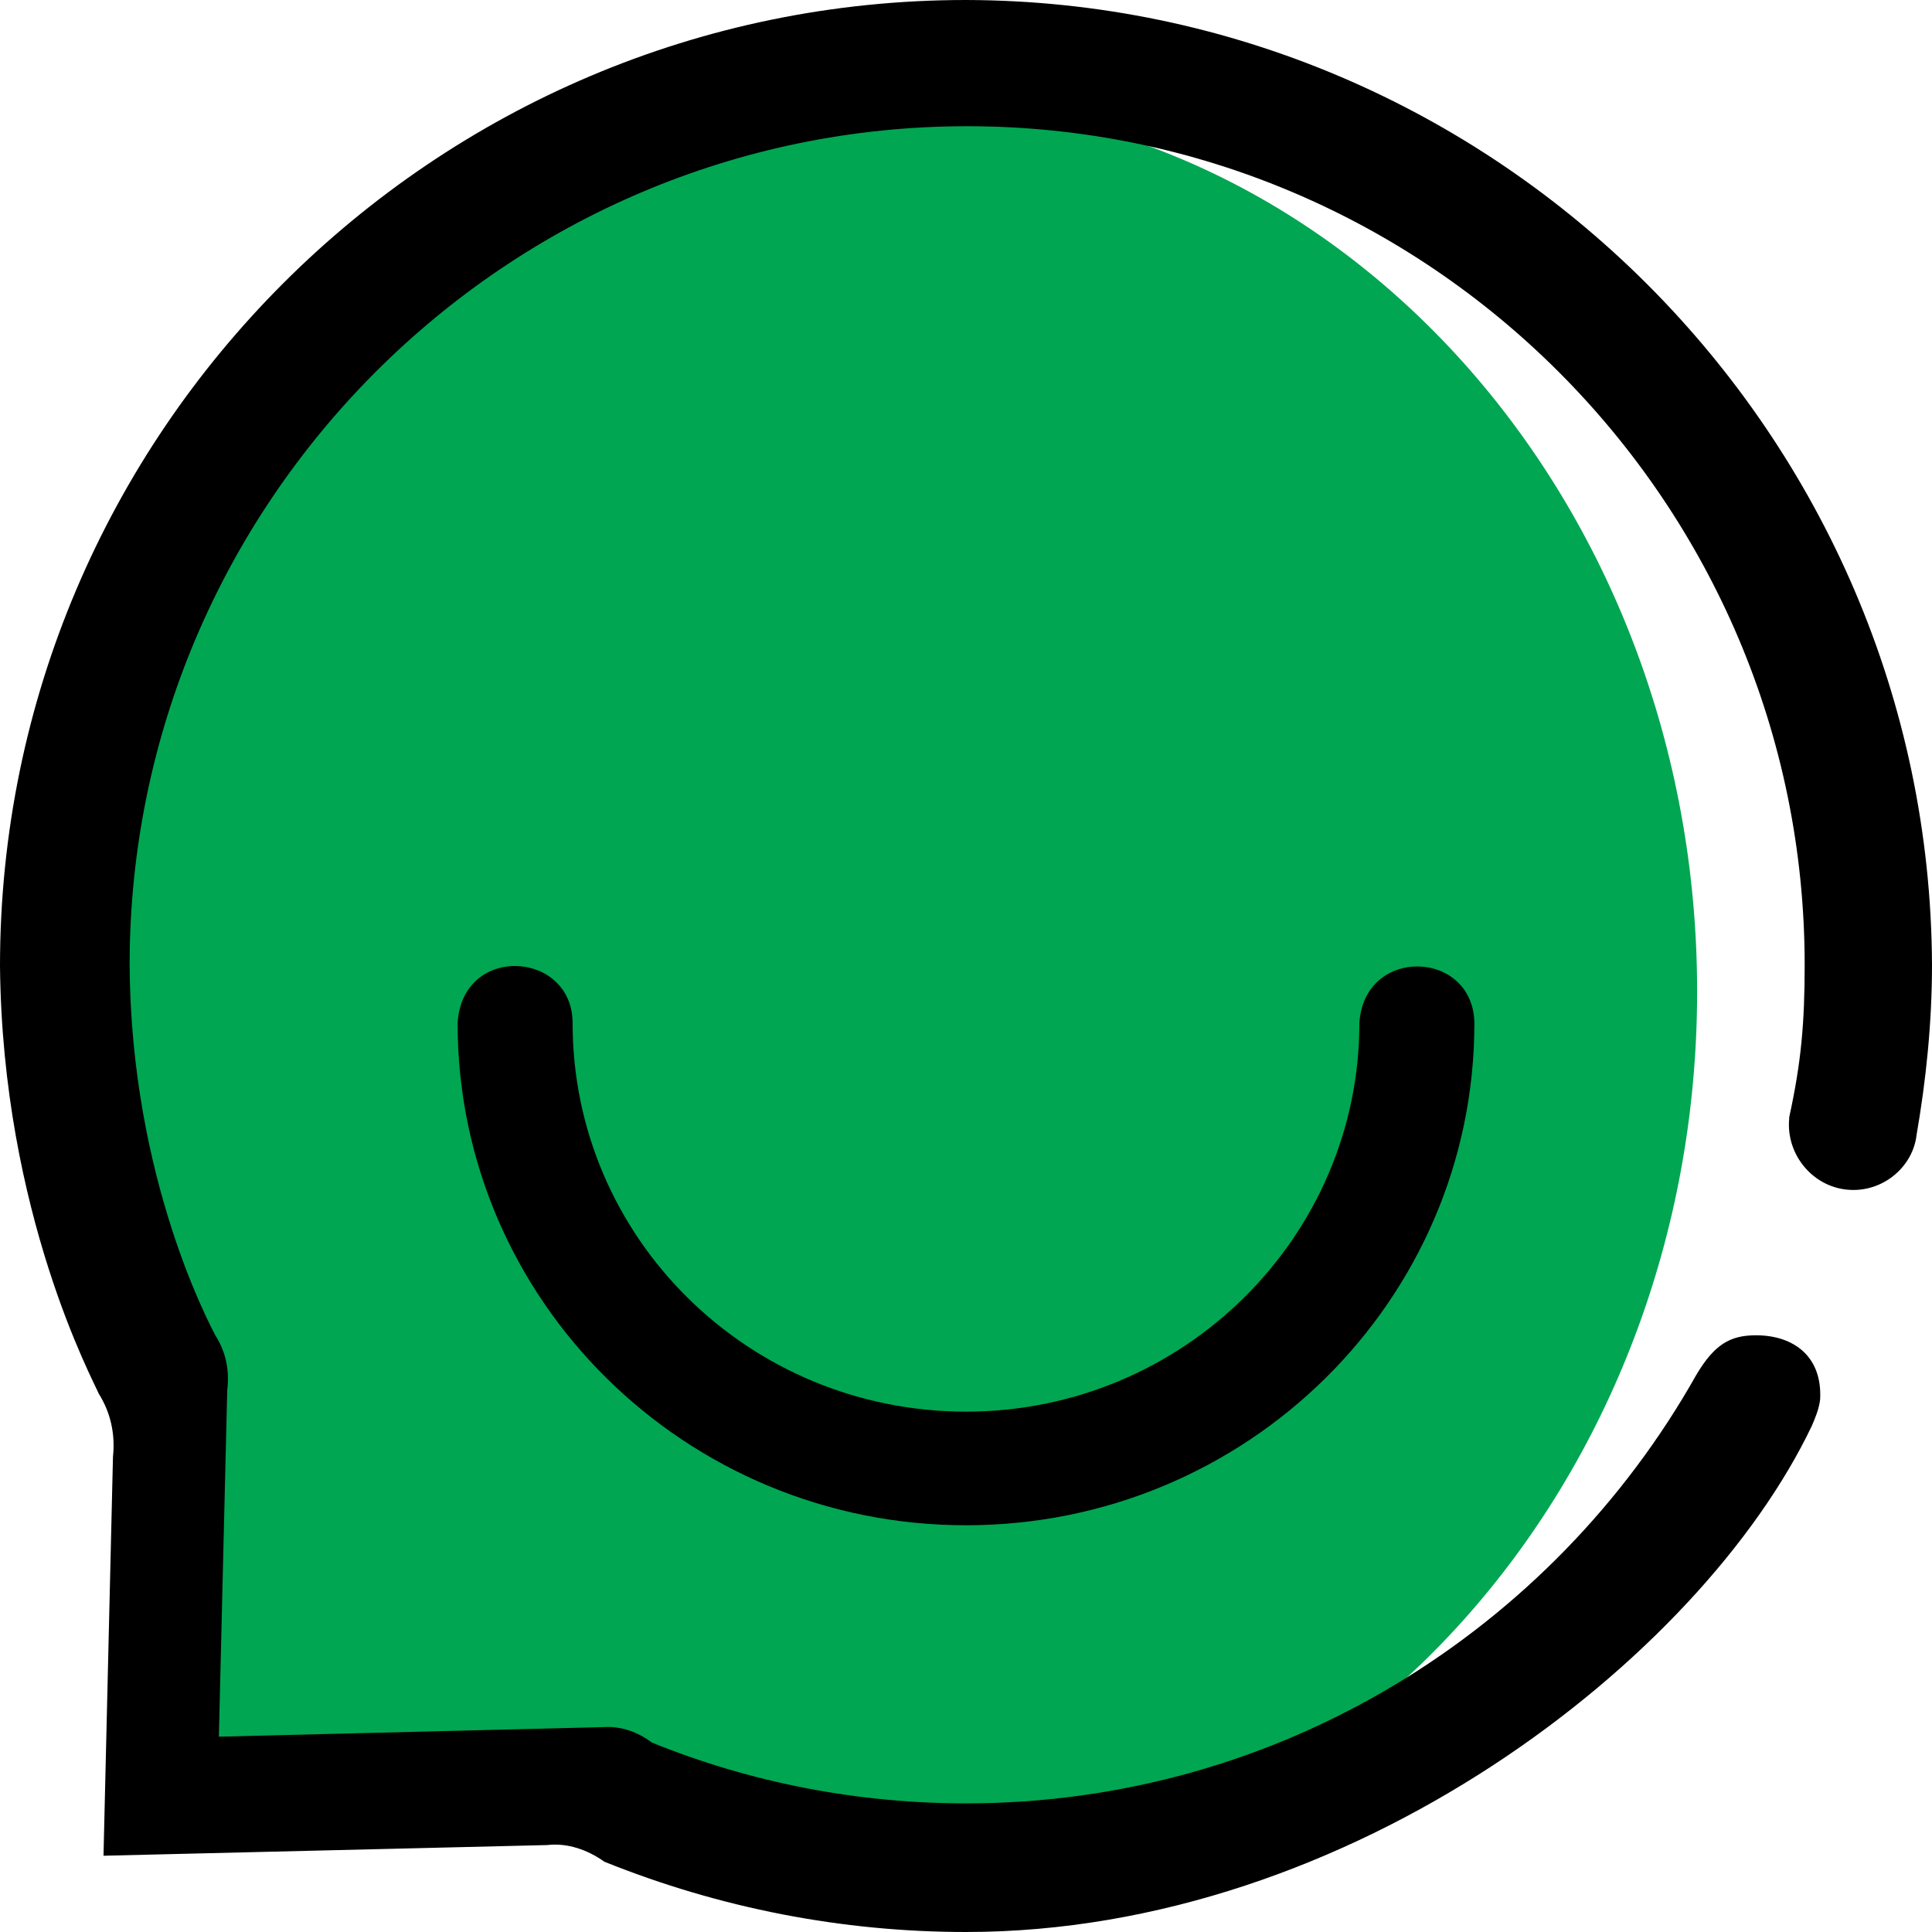 <?xml version="1.0" encoding="UTF-8"?>
<svg width="21px" height="21px" viewBox="0 0 21 21" version="1.1" xmlns="http://www.w3.org/2000/svg" xmlns:xlink="http://www.w3.org/1999/xlink">
    <!-- Generator: Sketch 59.1 (86144) - https://sketch.com -->
    <title>quanzi-tianchong (1)</title>
    <desc>Created with Sketch.</desc>
    <g id="新首页" stroke="none" stroke-width="1" fill="none" fill-rule="evenodd">
        <g id="平台首页底部栏状态" transform="translate(-243, -127)">
            <g id="编组-3" transform="translate(241, 127)">
                <g id="quanzi-tianchong-(1)" transform="translate(2, 0)">
                    <path d="M9.777,1.105 C4.995,1.105 1.106,5.442 1.106,10.776 C1.071,13.029 1.93,14.893 1.965,14.971 L1.872,19.049 C1.849,19.347 2.081,19.839 2.557,19.813 L6.457,19.709 C6.457,19.709 7.873,20.46 9.777,20.447 C14.559,20.447 18.447,16.11 18.447,10.776 C18.447,5.442 14.559,1.105 9.777,1.105 Z" id="Fill-1" fill="#00A651"></path>
                    <path d="M14.776,11.121 C14.776,13.442 12.863,15.344 10.5,15.344 C8.137,15.344 6.224,13.455 6.224,11.121 C6.224,10.331 5.024,10.256 4.974,11.121 C4.974,14.134 7.449,16.579 10.5,16.579 C13.551,16.579 16.026,14.134 16.026,11.121 C16.014,10.318 14.826,10.281 14.776,11.121 Z" id="Fill-2" fill="#000000"></path>
                    <path d="M10.5,0 C4.72,0 0,4.7 0,10.5 C0.026,13.193 1.022,15.019 1.073,15.148 C1.203,15.355 1.254,15.588 1.228,15.834 L1.125,20.171 L5.948,20.055 C6.168,20.029 6.388,20.107 6.569,20.236 C7.823,20.741 9.155,21 10.5,21 C14.69,21 18.491,18.022 19.694,15.498 C19.733,15.407 19.771,15.316 19.784,15.213 C19.81,14.747 19.5,14.514 19.086,14.514 C18.802,14.514 18.634,14.617 18.44,14.941 C16.875,17.724 13.901,19.602 10.5,19.602 C9.336,19.602 8.172,19.382 7.086,18.941 C6.931,18.825 6.75,18.76 6.556,18.773 L2.379,18.877 L2.47,15.109 C2.496,14.902 2.457,14.695 2.34,14.514 C2.289,14.41 1.422,12.818 1.409,10.487 C1.409,5.464 5.496,1.372 10.513,1.372 C15.53,1.372 19.616,5.464 19.616,10.487 C19.616,11.121 19.578,11.549 19.448,12.144 L19.448,12.157 C19.409,12.559 19.72,12.921 20.121,12.934 C20.483,12.947 20.793,12.675 20.832,12.338 C20.935,11.743 21,11.121 21,10.487 C20.974,4.726 16.267,0.013 10.5,0 Z" id="Fill-3" fill="#000000"></path>
                </g>
            </g>
        </g>
    </g>
</svg>